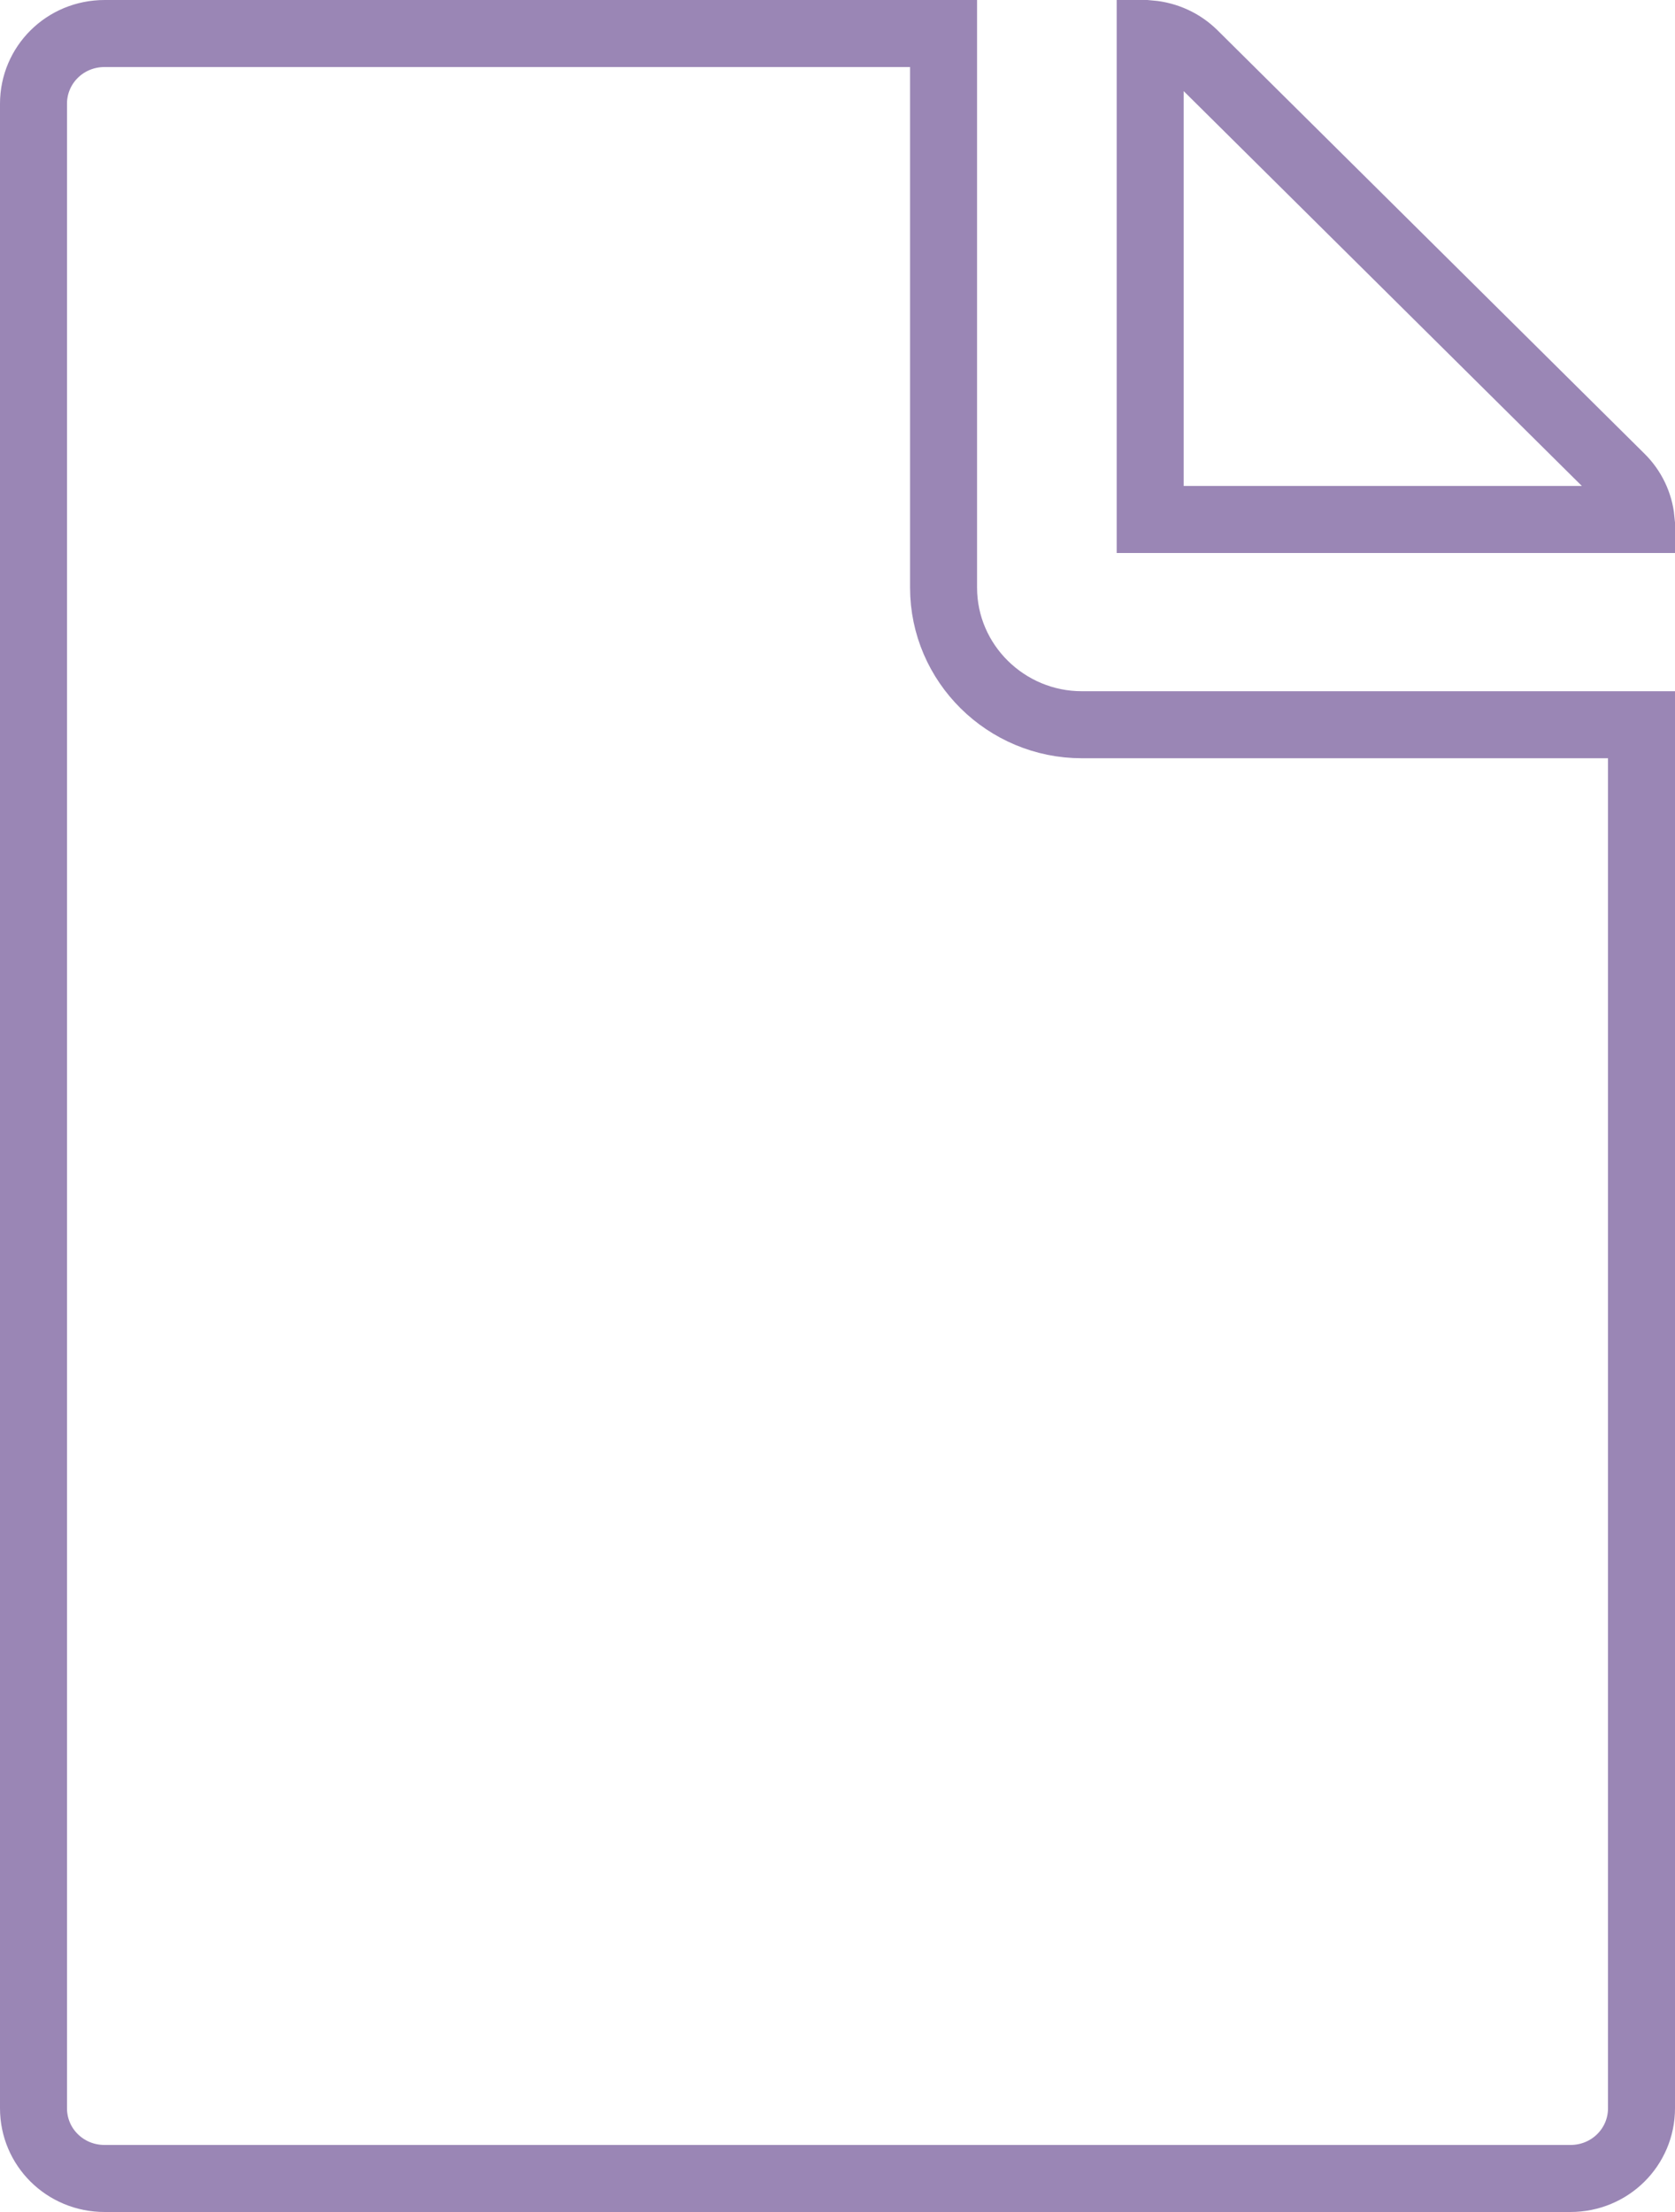 <svg width="25" height="33" viewBox="0 0 25 33" fill="none" xmlns="http://www.w3.org/2000/svg">
<path d="M24.192 7.123L24.192 7.123C24.365 7.293 24.47 7.516 24.494 7.75H17.167V0.505C17.415 0.528 17.645 0.634 17.819 0.806L24.192 7.123ZM1.562 0.5H14.083V8.766C14.083 9.897 15.015 10.812 16.146 10.812H24.5V31.453C24.5 32.029 24.032 32.5 23.438 32.5H1.562C0.968 32.5 0.5 32.029 0.5 31.453V1.547C0.5 0.971 0.968 0.5 1.562 0.5Z" stroke="#9A86B5"/>
</svg>
